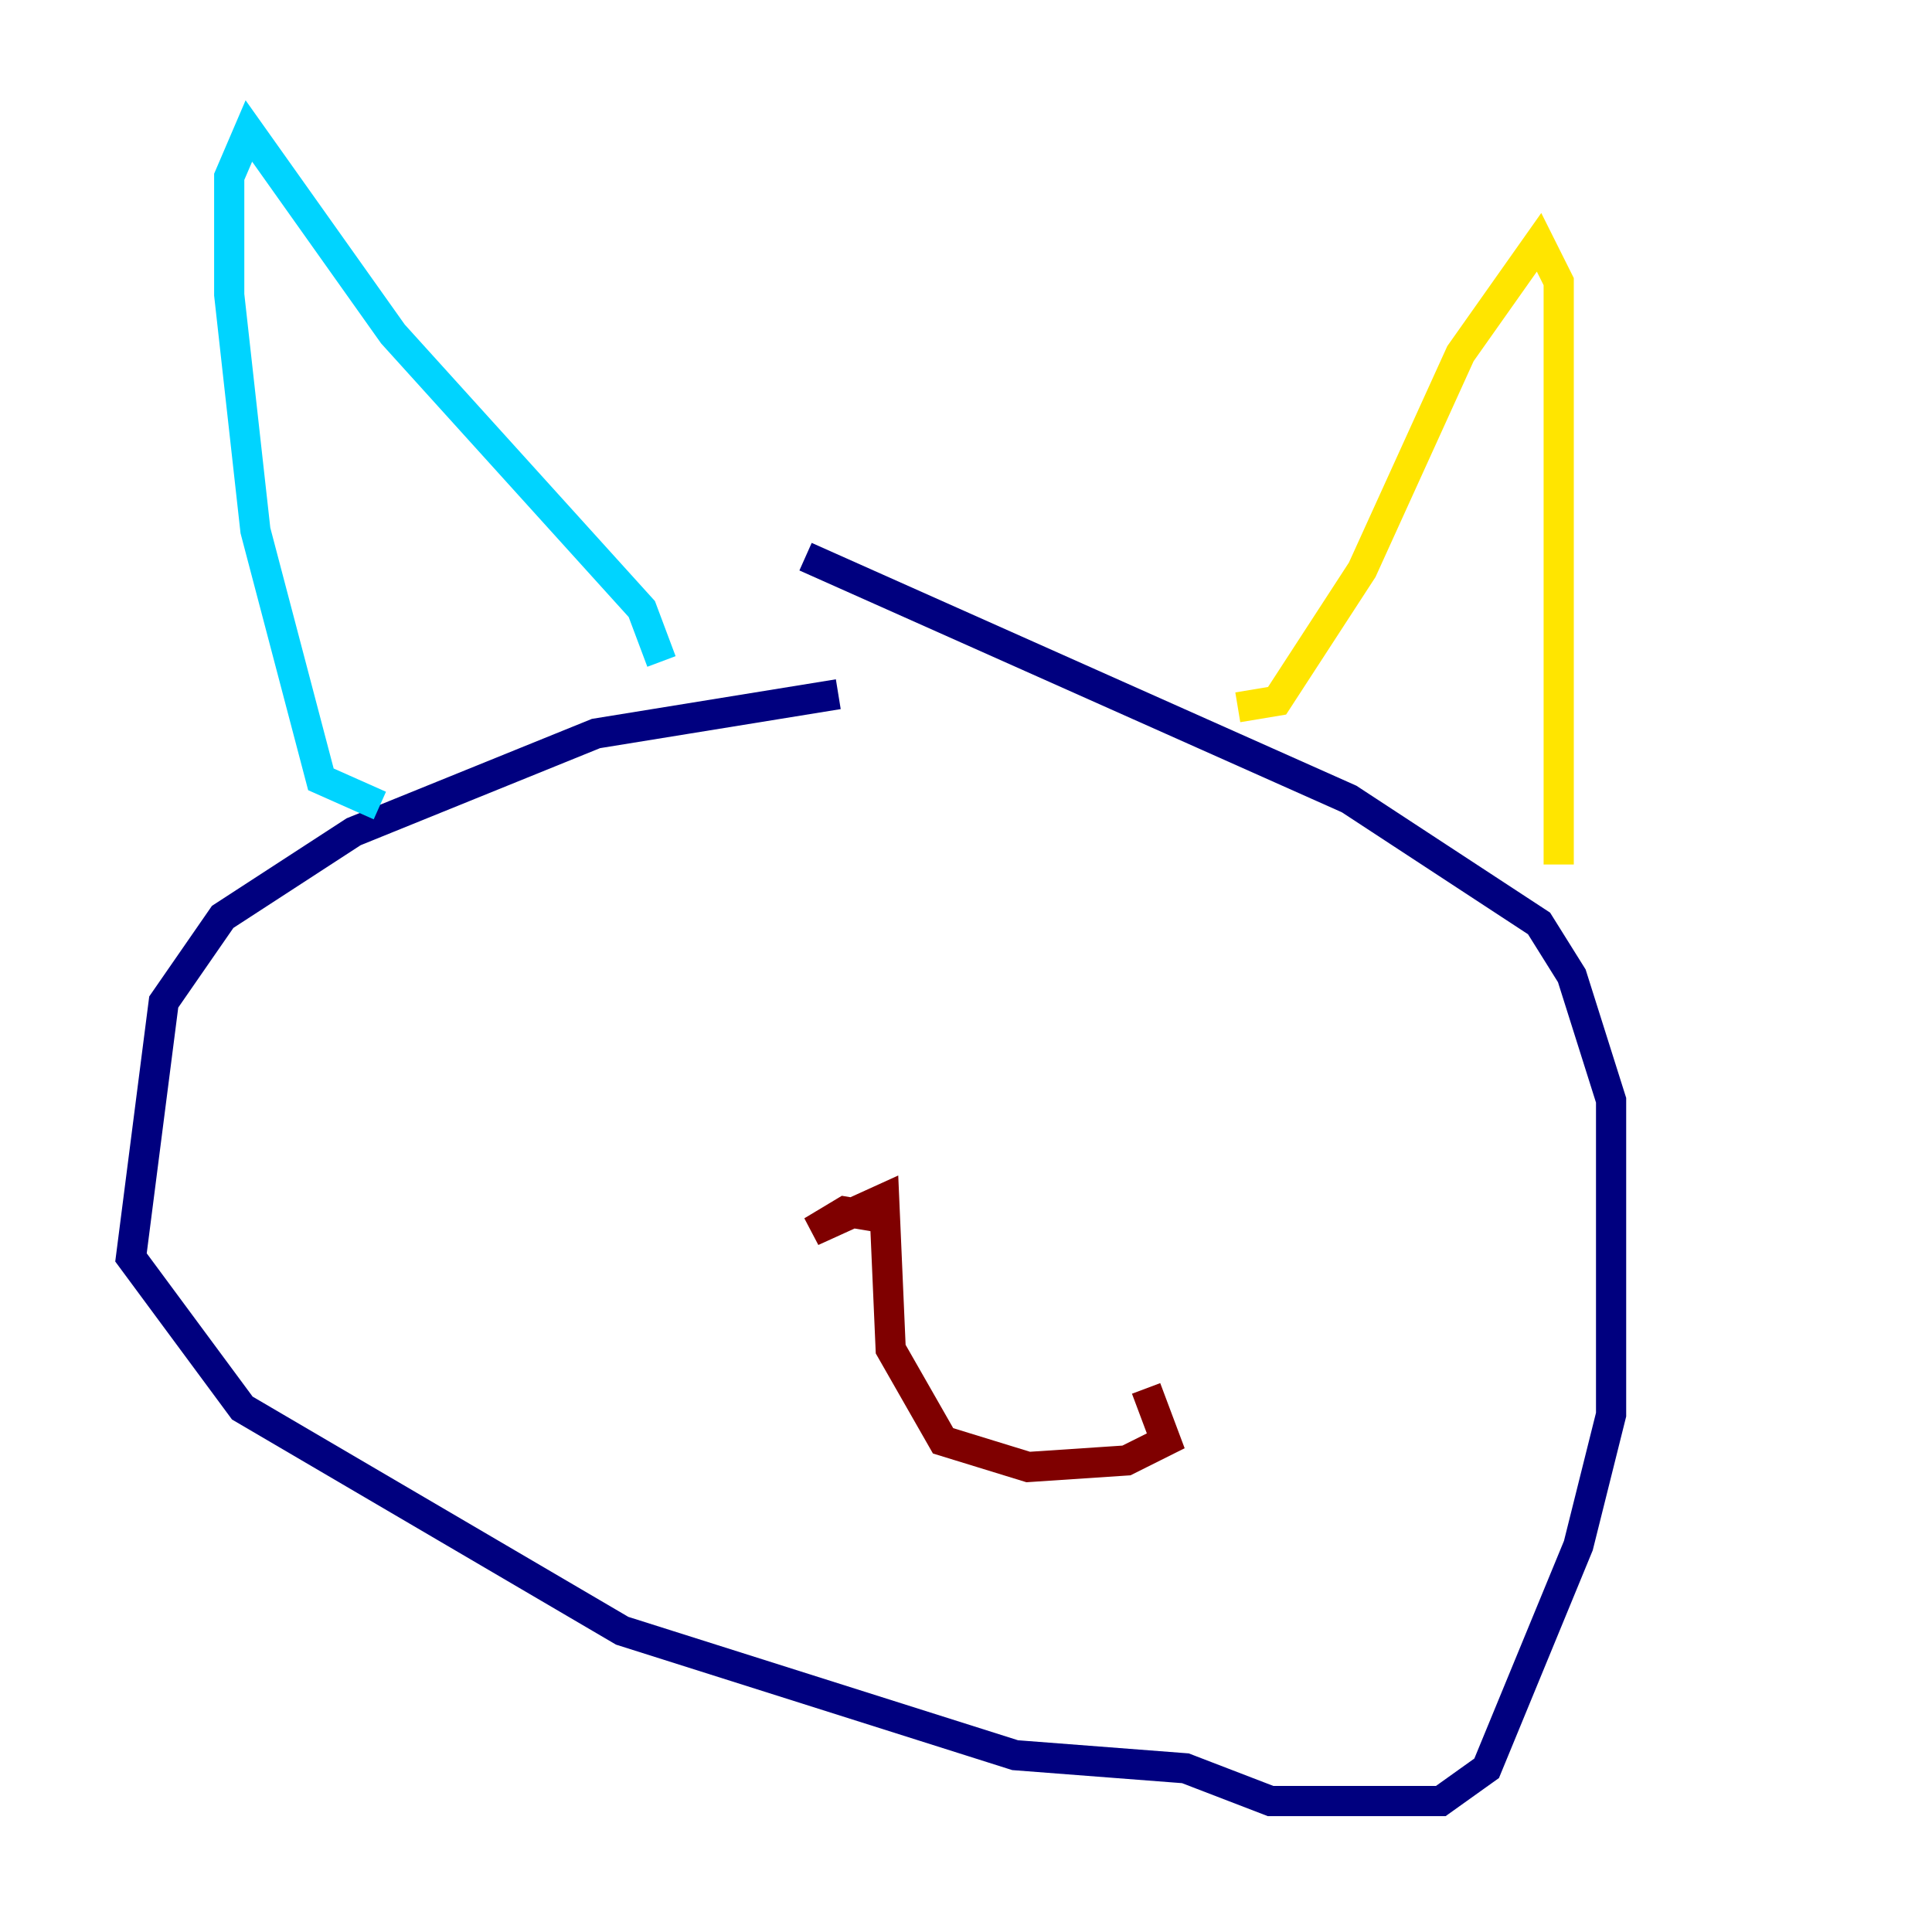 <?xml version="1.0" encoding="utf-8" ?>
<svg baseProfile="tiny" height="128" version="1.2" viewBox="0,0,128,128" width="128" xmlns="http://www.w3.org/2000/svg" xmlns:ev="http://www.w3.org/2001/xml-events" xmlns:xlink="http://www.w3.org/1999/xlink"><defs /><polyline fill="none" points="55.539,45.993 39.485,48.597 23.43,55.105 14.752,60.746 10.848,66.386 8.678,83.308 16.054,93.288 41.22,108.041 67.254,116.285 78.536,117.153 84.176,119.322 95.458,119.322 98.495,117.153 104.57,102.4 106.739,93.722 106.739,72.895 104.136,64.651 101.966,61.18 89.383,52.936 53.37,36.881" stroke="#00007f" stroke-width="2" /><polyline fill="none" points="43.824,43.824 42.522,40.352 26.034,22.129 16.488,8.678 15.186,11.715 15.186,19.525 16.922,35.146 21.261,51.634 25.166,53.37" stroke="#00d4ff" stroke-width="2" /><polyline fill="none" points="82.007,46.861 84.61,46.427 90.251,37.749 96.759,23.43 101.966,16.054 103.268,18.658 103.268,57.275" stroke="#ffe500" stroke-width="2" /><polyline fill="none" points="58.576,80.705 55.973,80.271 53.803,81.573 58.576,79.403 59.01,89.383 62.481,95.458 68.122,97.193 74.63,96.759 77.234,95.458 75.932,91.986" stroke="#7f0000" stroke-width="2" /></svg>
